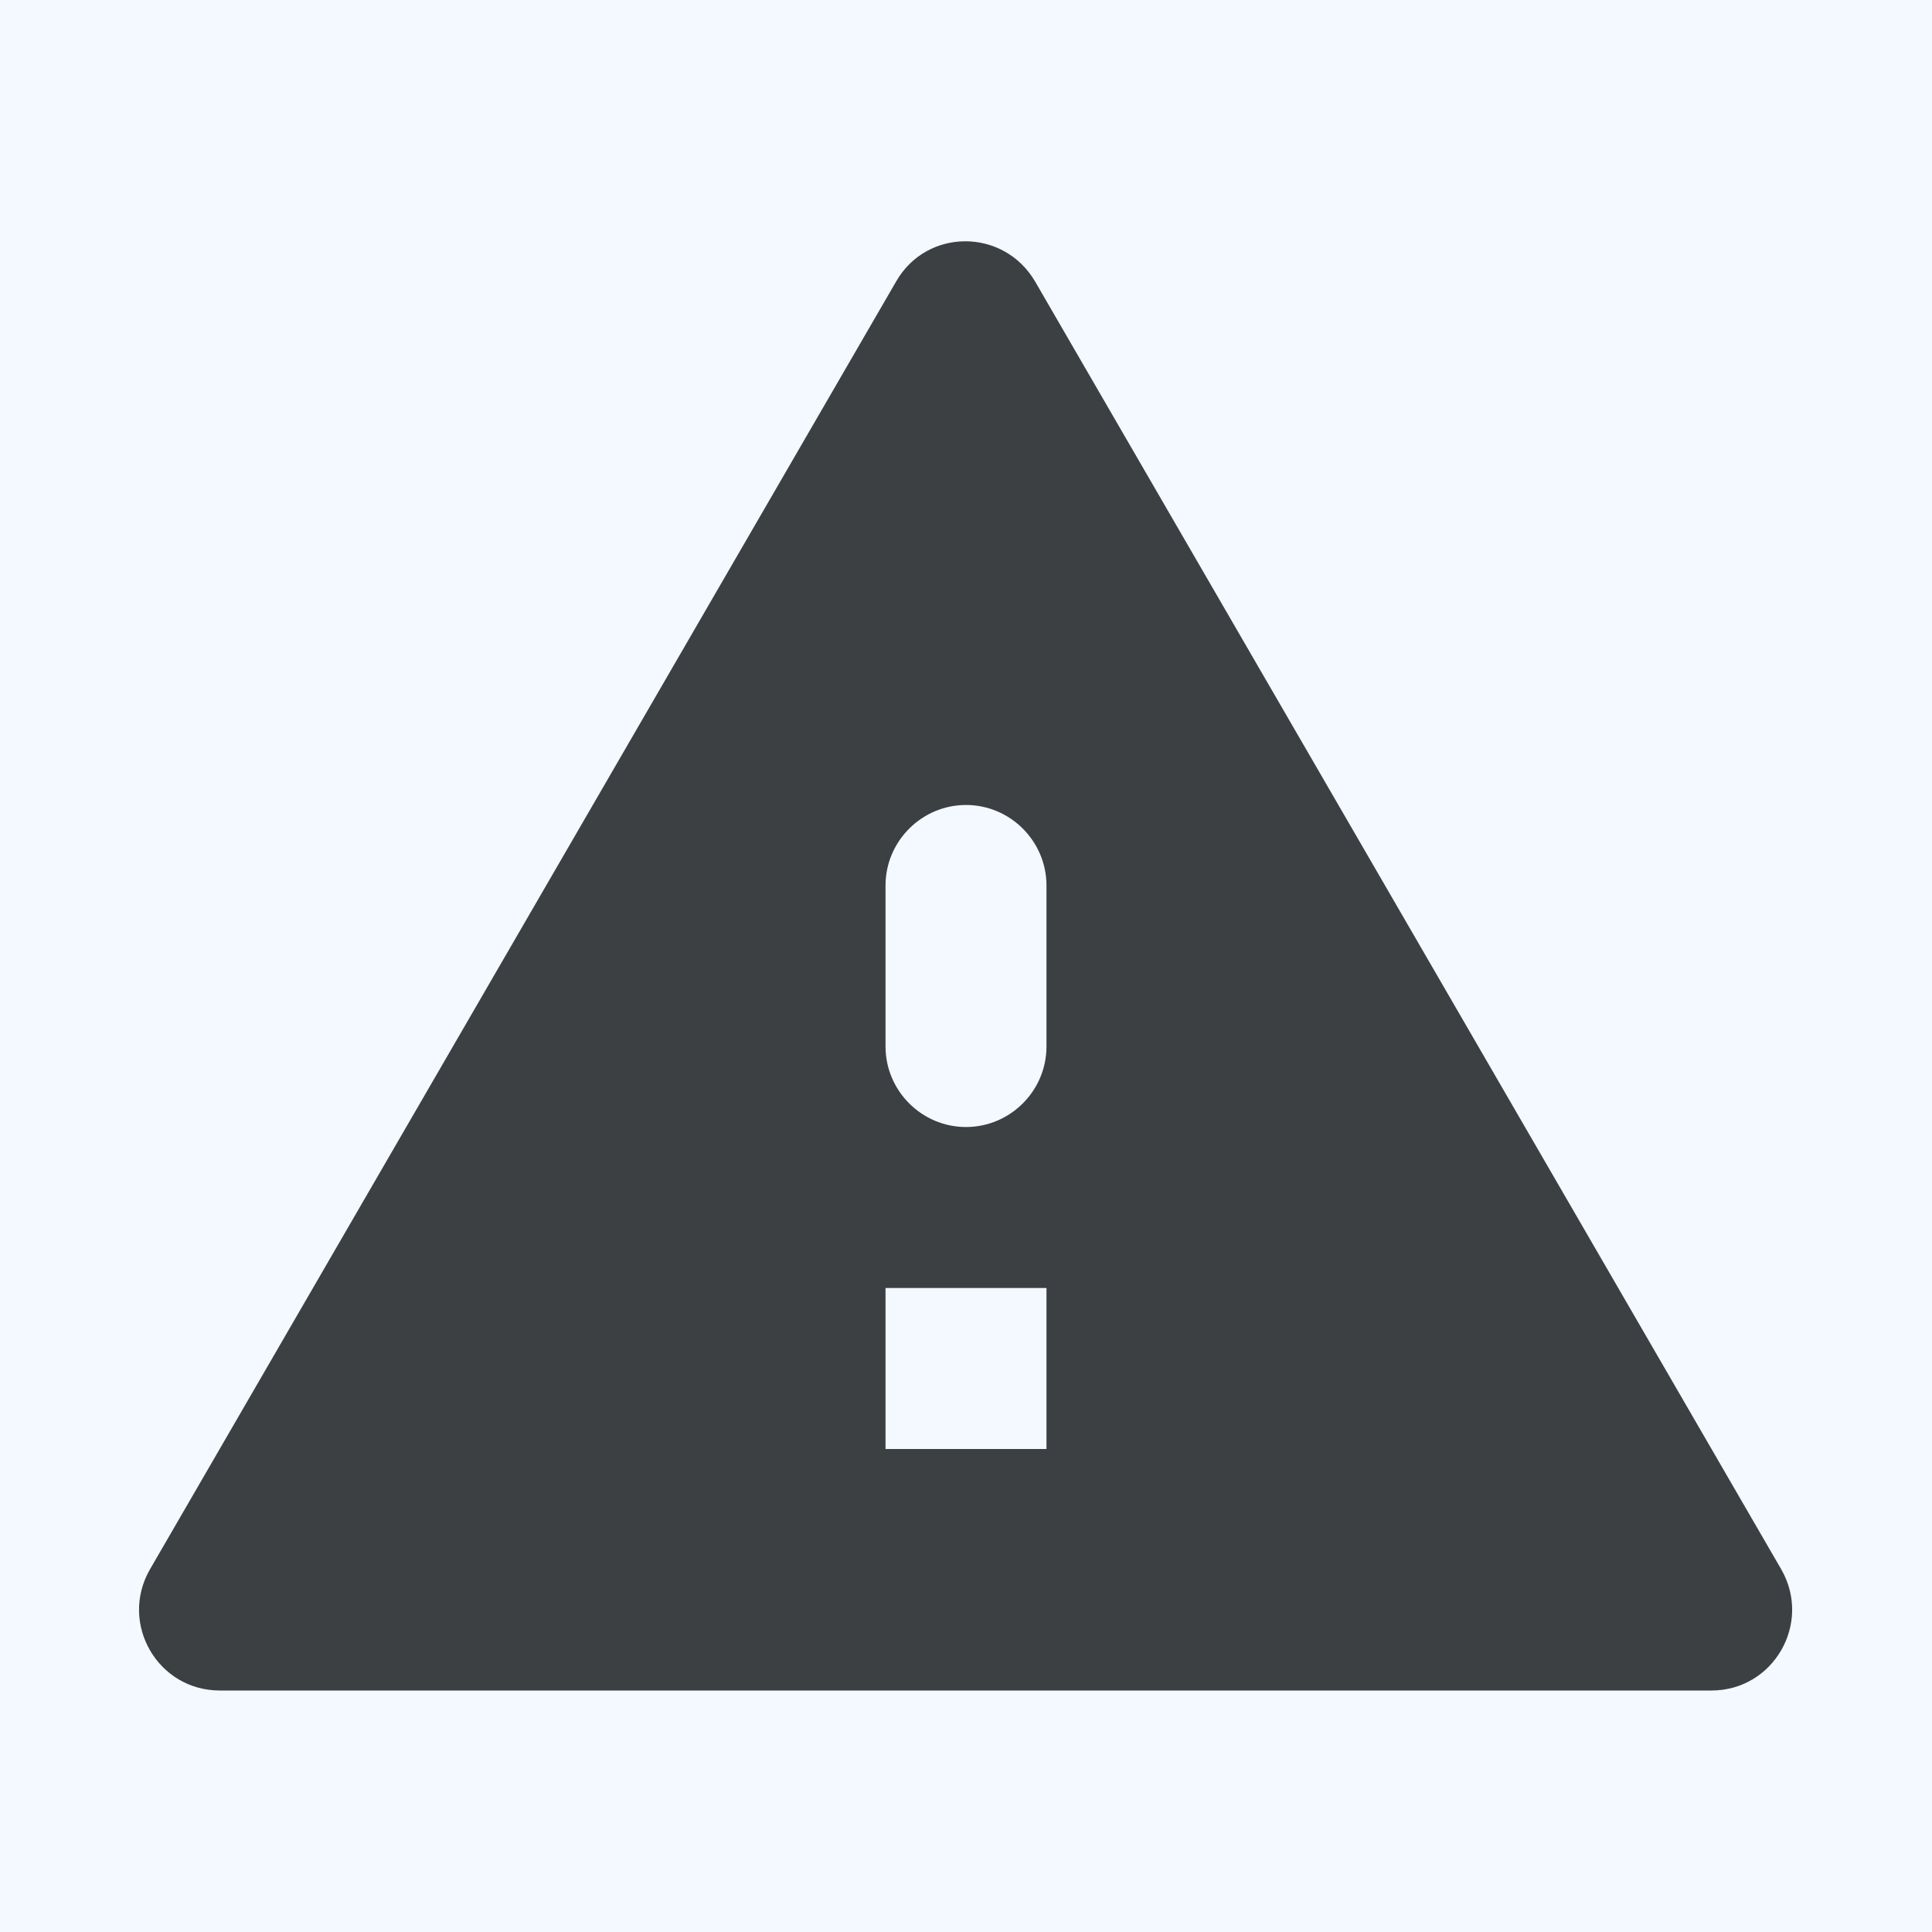 <svg width="32" height="32" viewBox="0 0 32 32" fill="none" xmlns="http://www.w3.org/2000/svg">
<rect width="32" height="32" fill="#F4F8FF"/>
<path d="M3.64 28H28.347C29.373 28 30.013 26.893 29.507 26L17.147 4.667C16.627 3.773 15.347 3.773 14.84 4.667L2.48 26C1.973 26.893 2.613 28 3.64 28ZM17.333 24H14.667V21.333H17.333V24ZM16 18.667C15.267 18.667 14.667 18.067 14.667 17.333V14.667C14.667 13.933 15.267 13.333 16 13.333C16.733 13.333 17.333 13.933 17.333 14.667V17.333C17.333 18.067 16.733 18.667 16 18.667Z" fill="#3C4043"/>
</svg>
